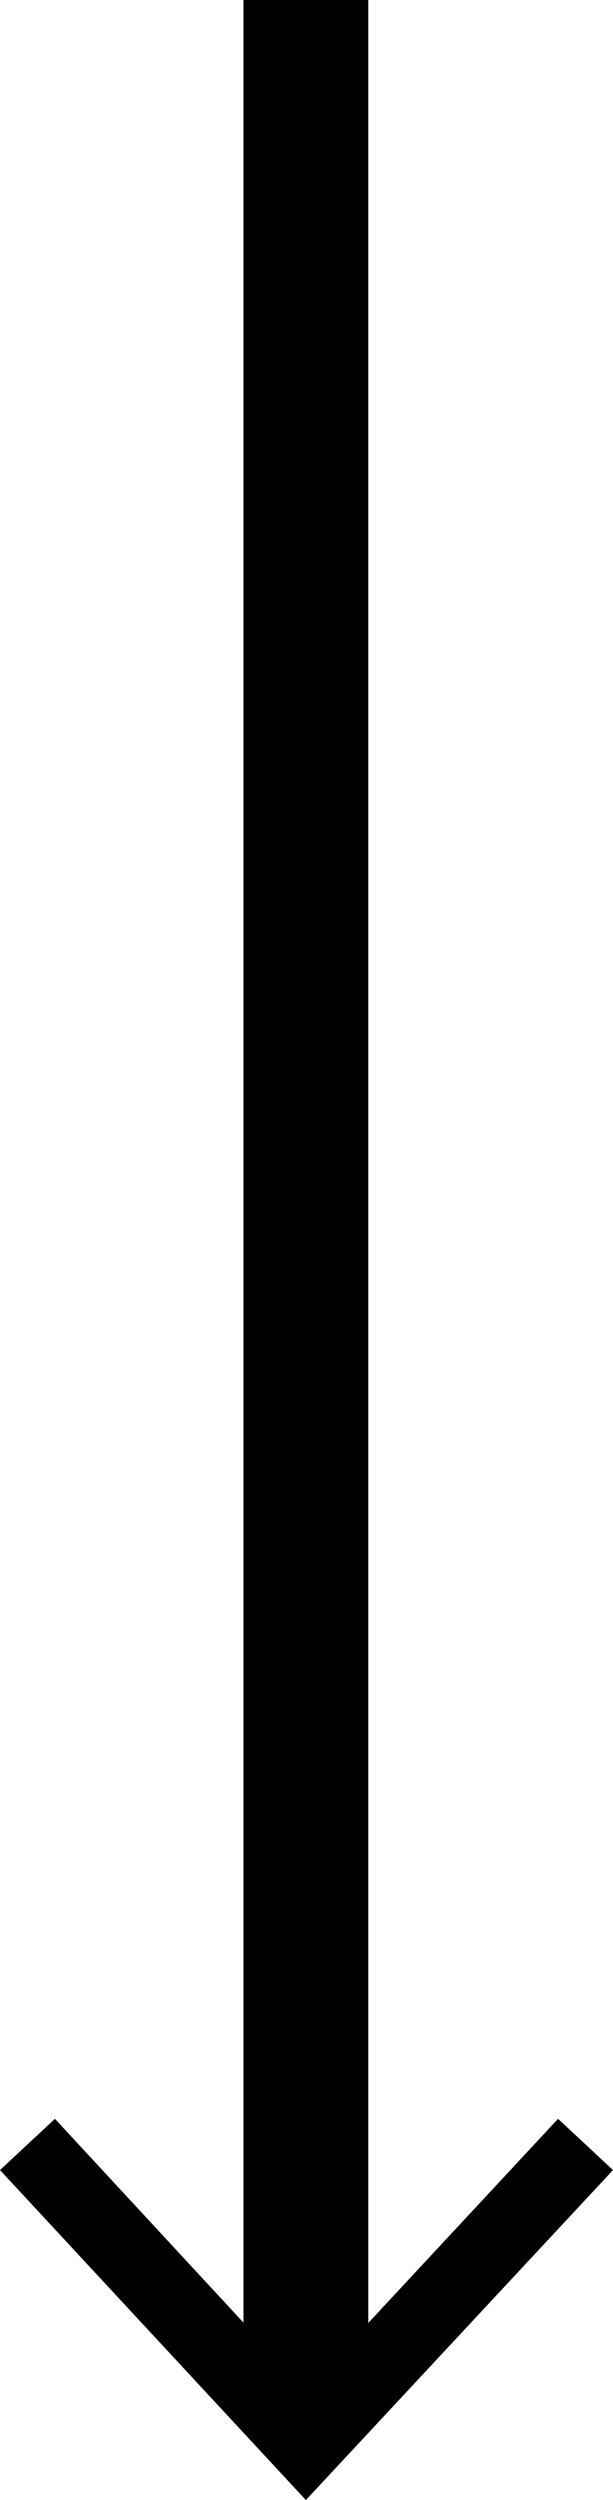 <svg xmlns="http://www.w3.org/2000/svg" viewBox="0 0 4.91 20"><defs><style>.cls-1{fill:none;stroke:#000;}</style></defs><g id="Layer_2" data-name="Layer 2"><g id="svg"><line class="cls-1" x1="2.45" x2="2.45" y2="19.35"/><polygon points="0 17.36 0.44 16.95 2.45 19.12 4.47 16.95 4.91 17.36 2.45 20 0 17.36"/></g></g></svg>